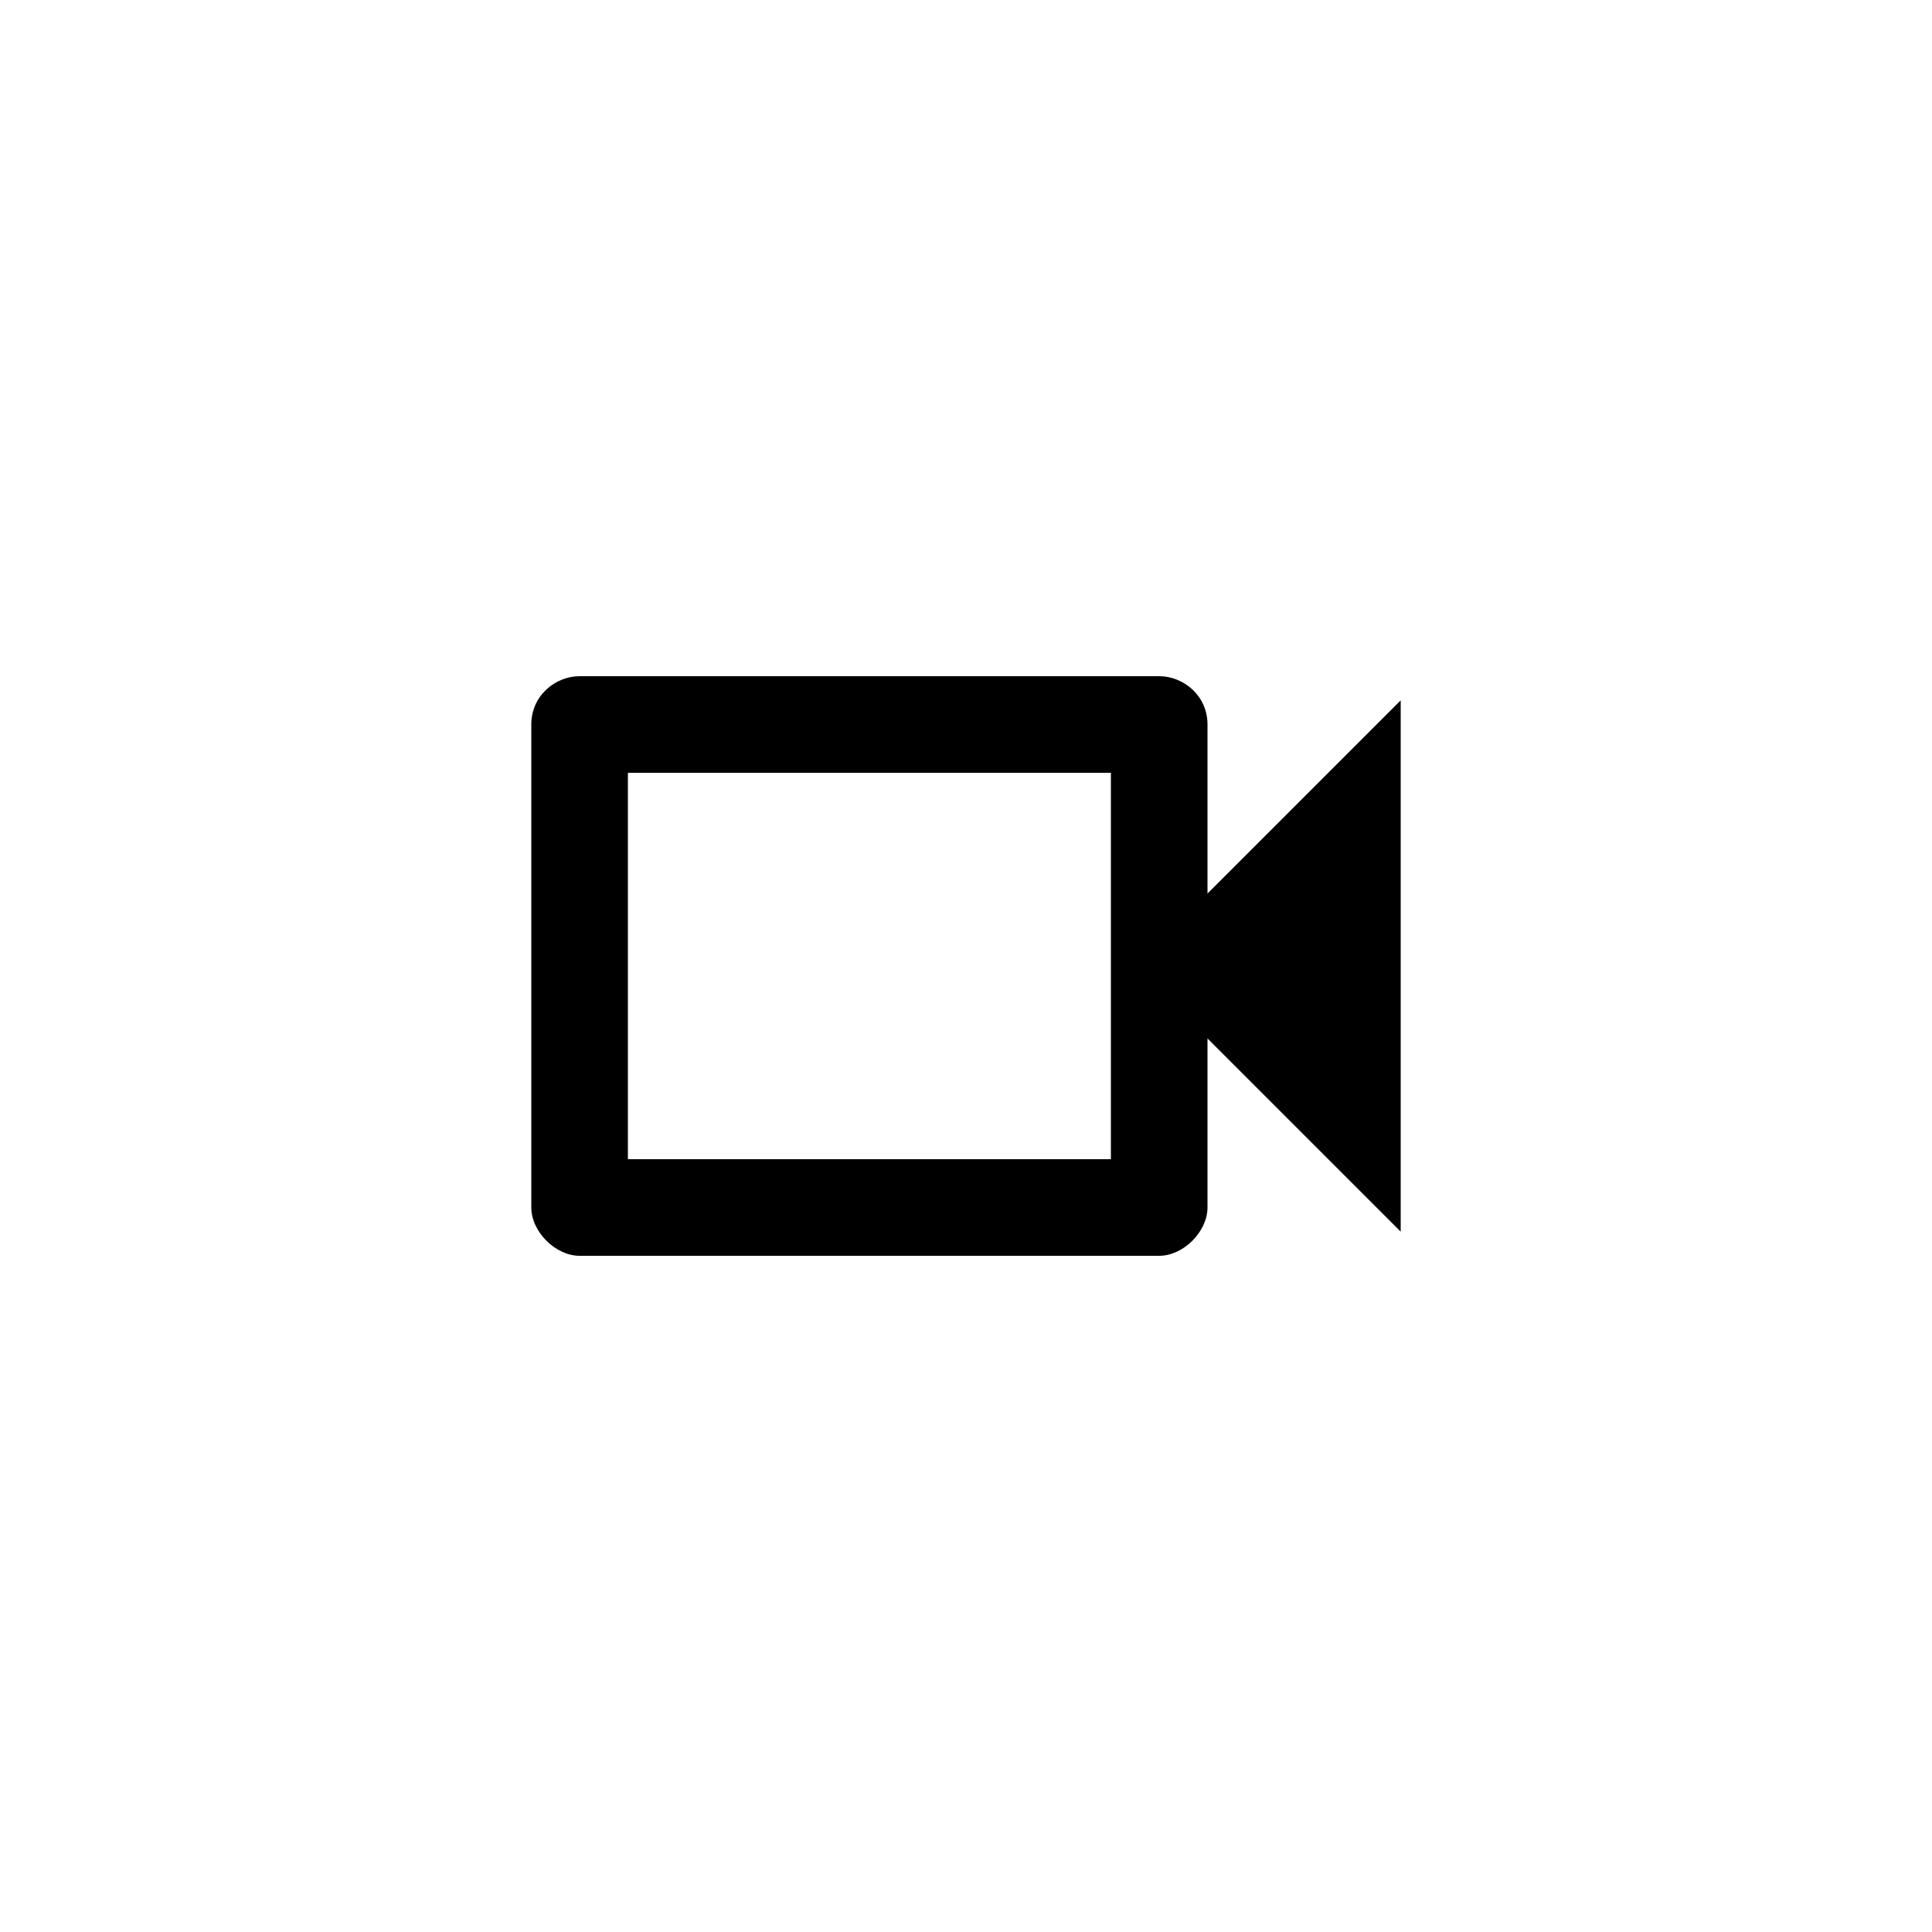 <svg width="40" height="40" viewBox="0 0 40 40" fill="none" xmlns="http://www.w3.org/2000/svg">
<path d="M23 16V24H13V16H23ZM24 14H12C11.5 14 11 14.4 11 15V25C11 25.5 11.5 26 12 26H24C24.5 26 25 25.5 25 25V21.5L29 25.5V14.5L25 18.5V15C25 14.4 24.5 14 24 14Z" fill="colorPrimary"/>
</svg>
